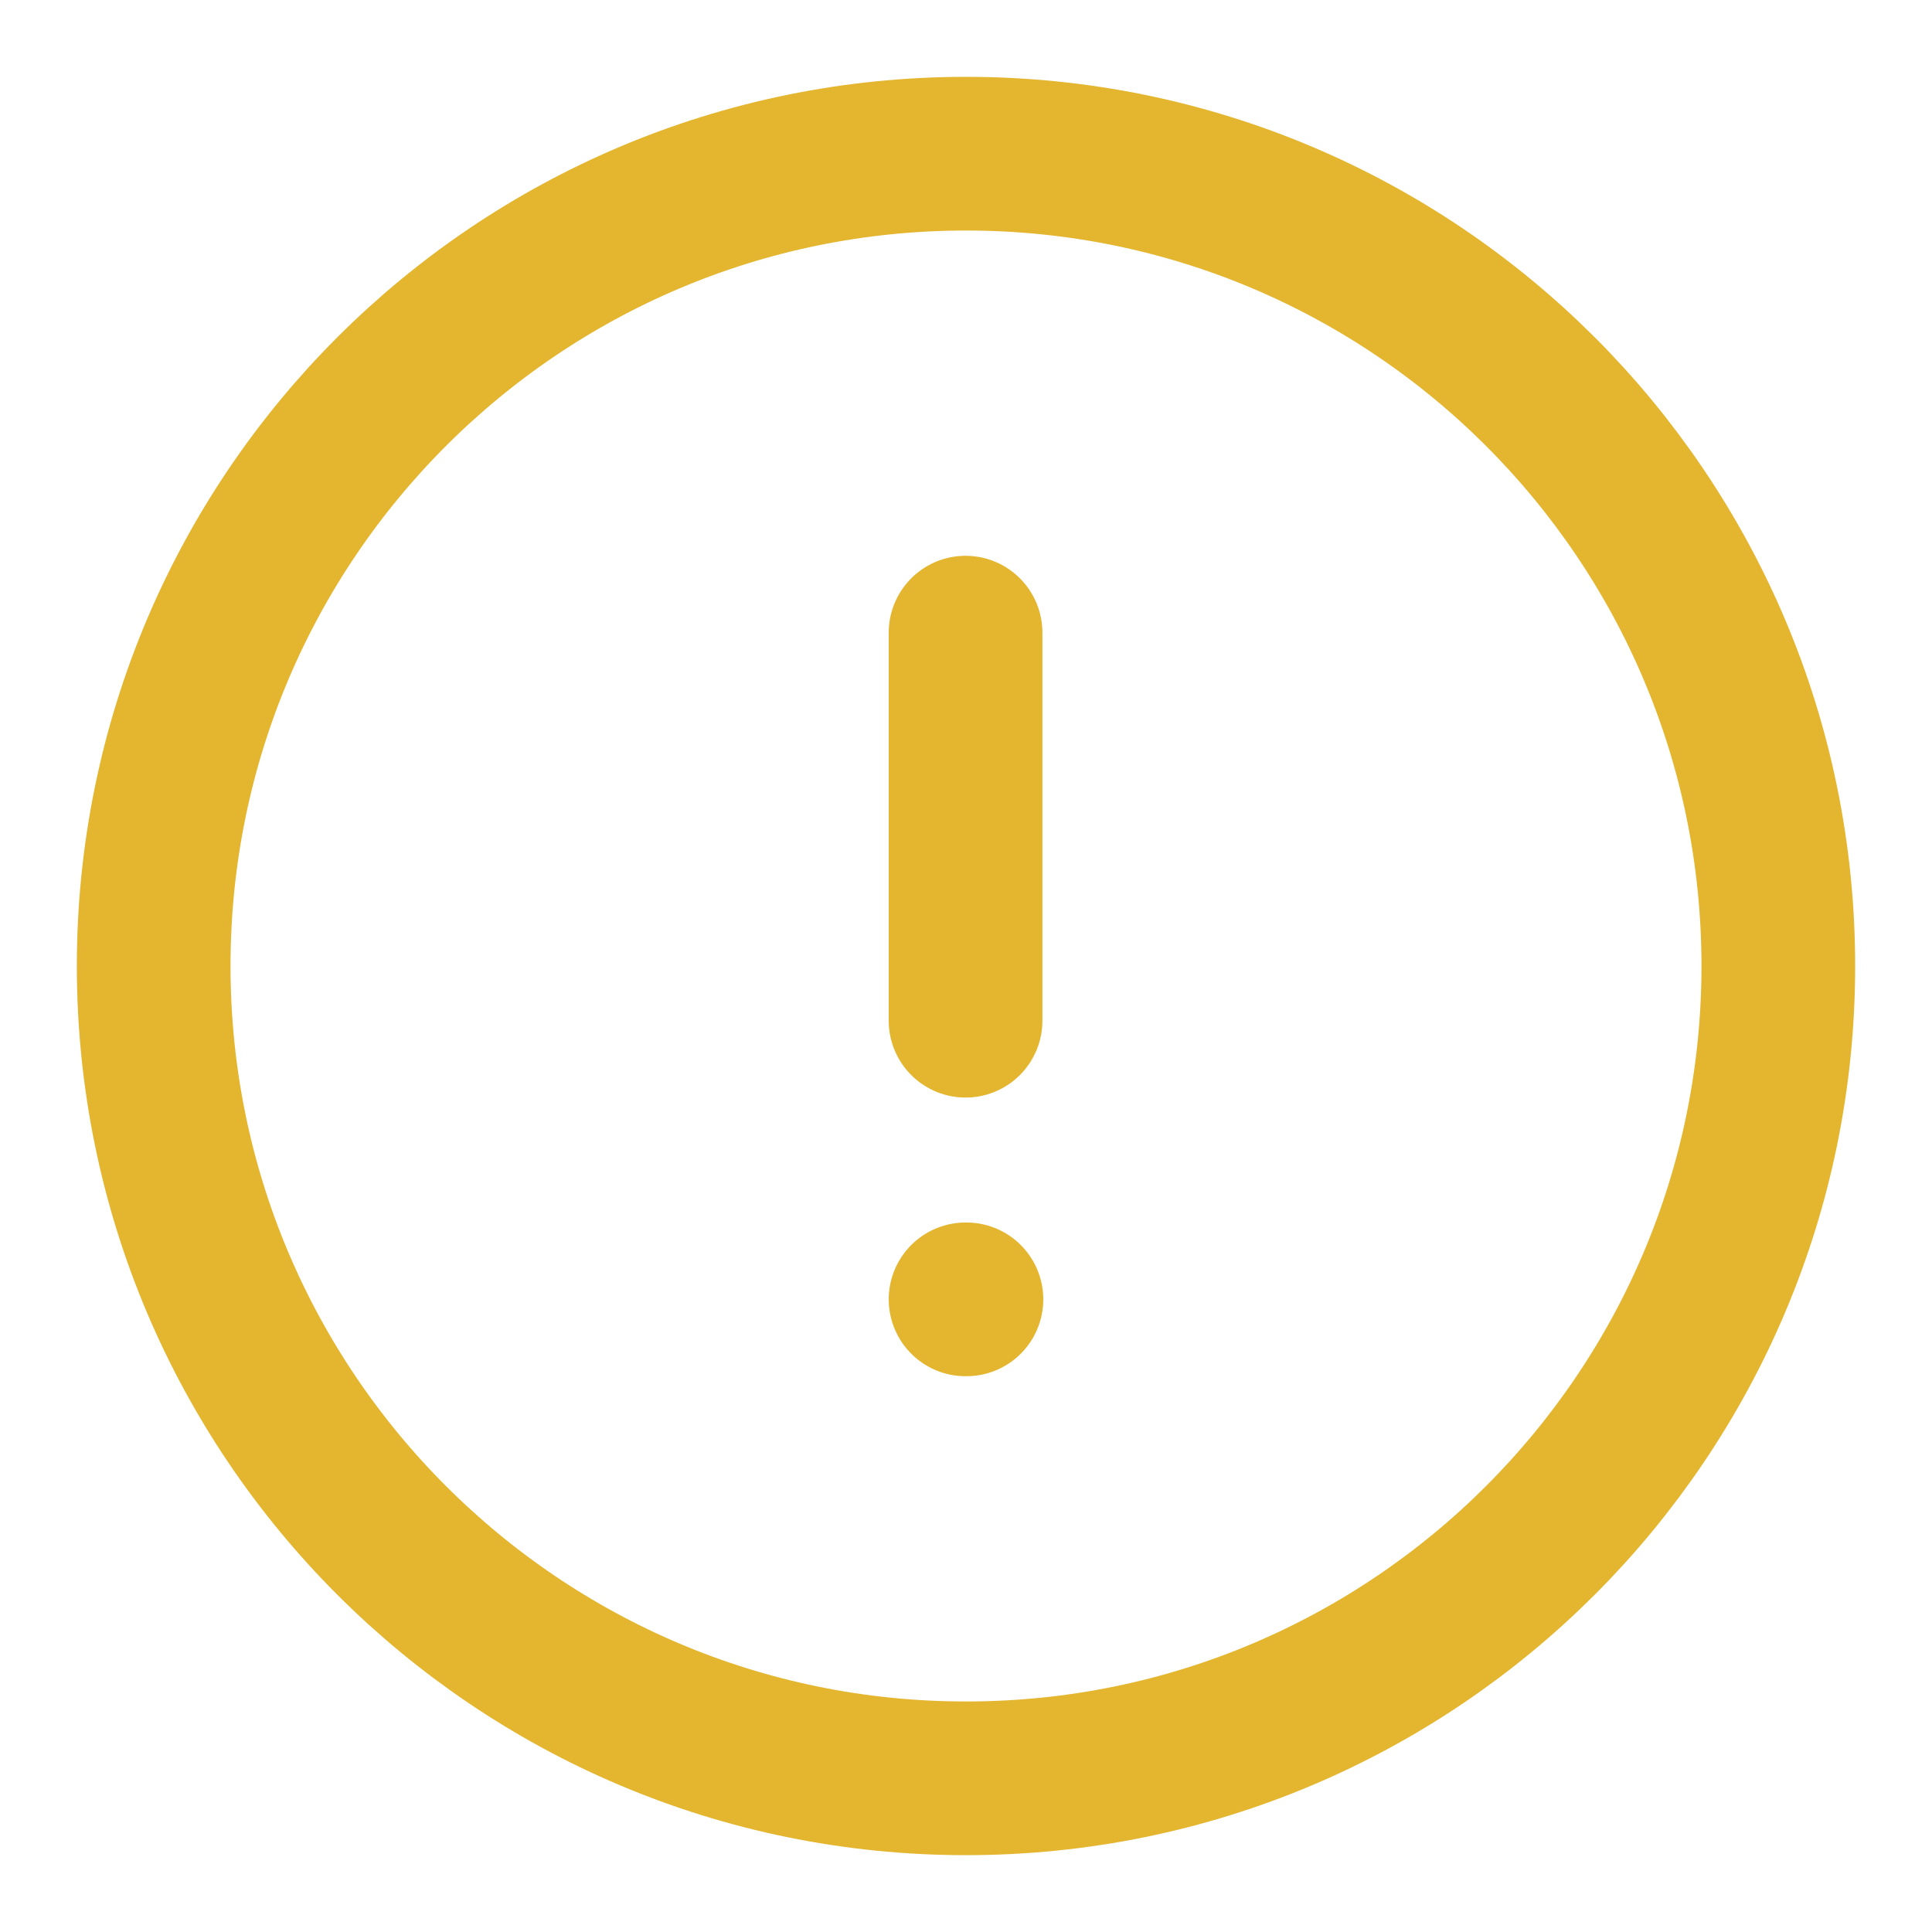 <svg width="22" height="22" viewBox="0 0 22 22" fill="none"
    xmlns="http://www.w3.org/2000/svg">
    <path fill-rule="evenodd" clip-rule="evenodd" d="M11 1.75C16.109 1.75 20.25 5.892 20.25 11C20.25 16.108 16.109 20.25 11 20.25C5.892 20.25 1.75 16.108 1.75 11C1.75 5.892 5.892 1.75 11 1.75Z" stroke="#E4B52E" stroke-width="1.75" stroke-linecap="round" stroke-linejoin="round"/>
    <path d="M10.995 7.204V11.623" stroke="#E4B52E" stroke-width="1.75" stroke-linecap="round" stroke-linejoin="round"/>
    <path d="M10.995 14.796H11.005" stroke="#E4B52E" stroke-width="1.75" stroke-linecap="round" stroke-linejoin="round"/>
</svg>
